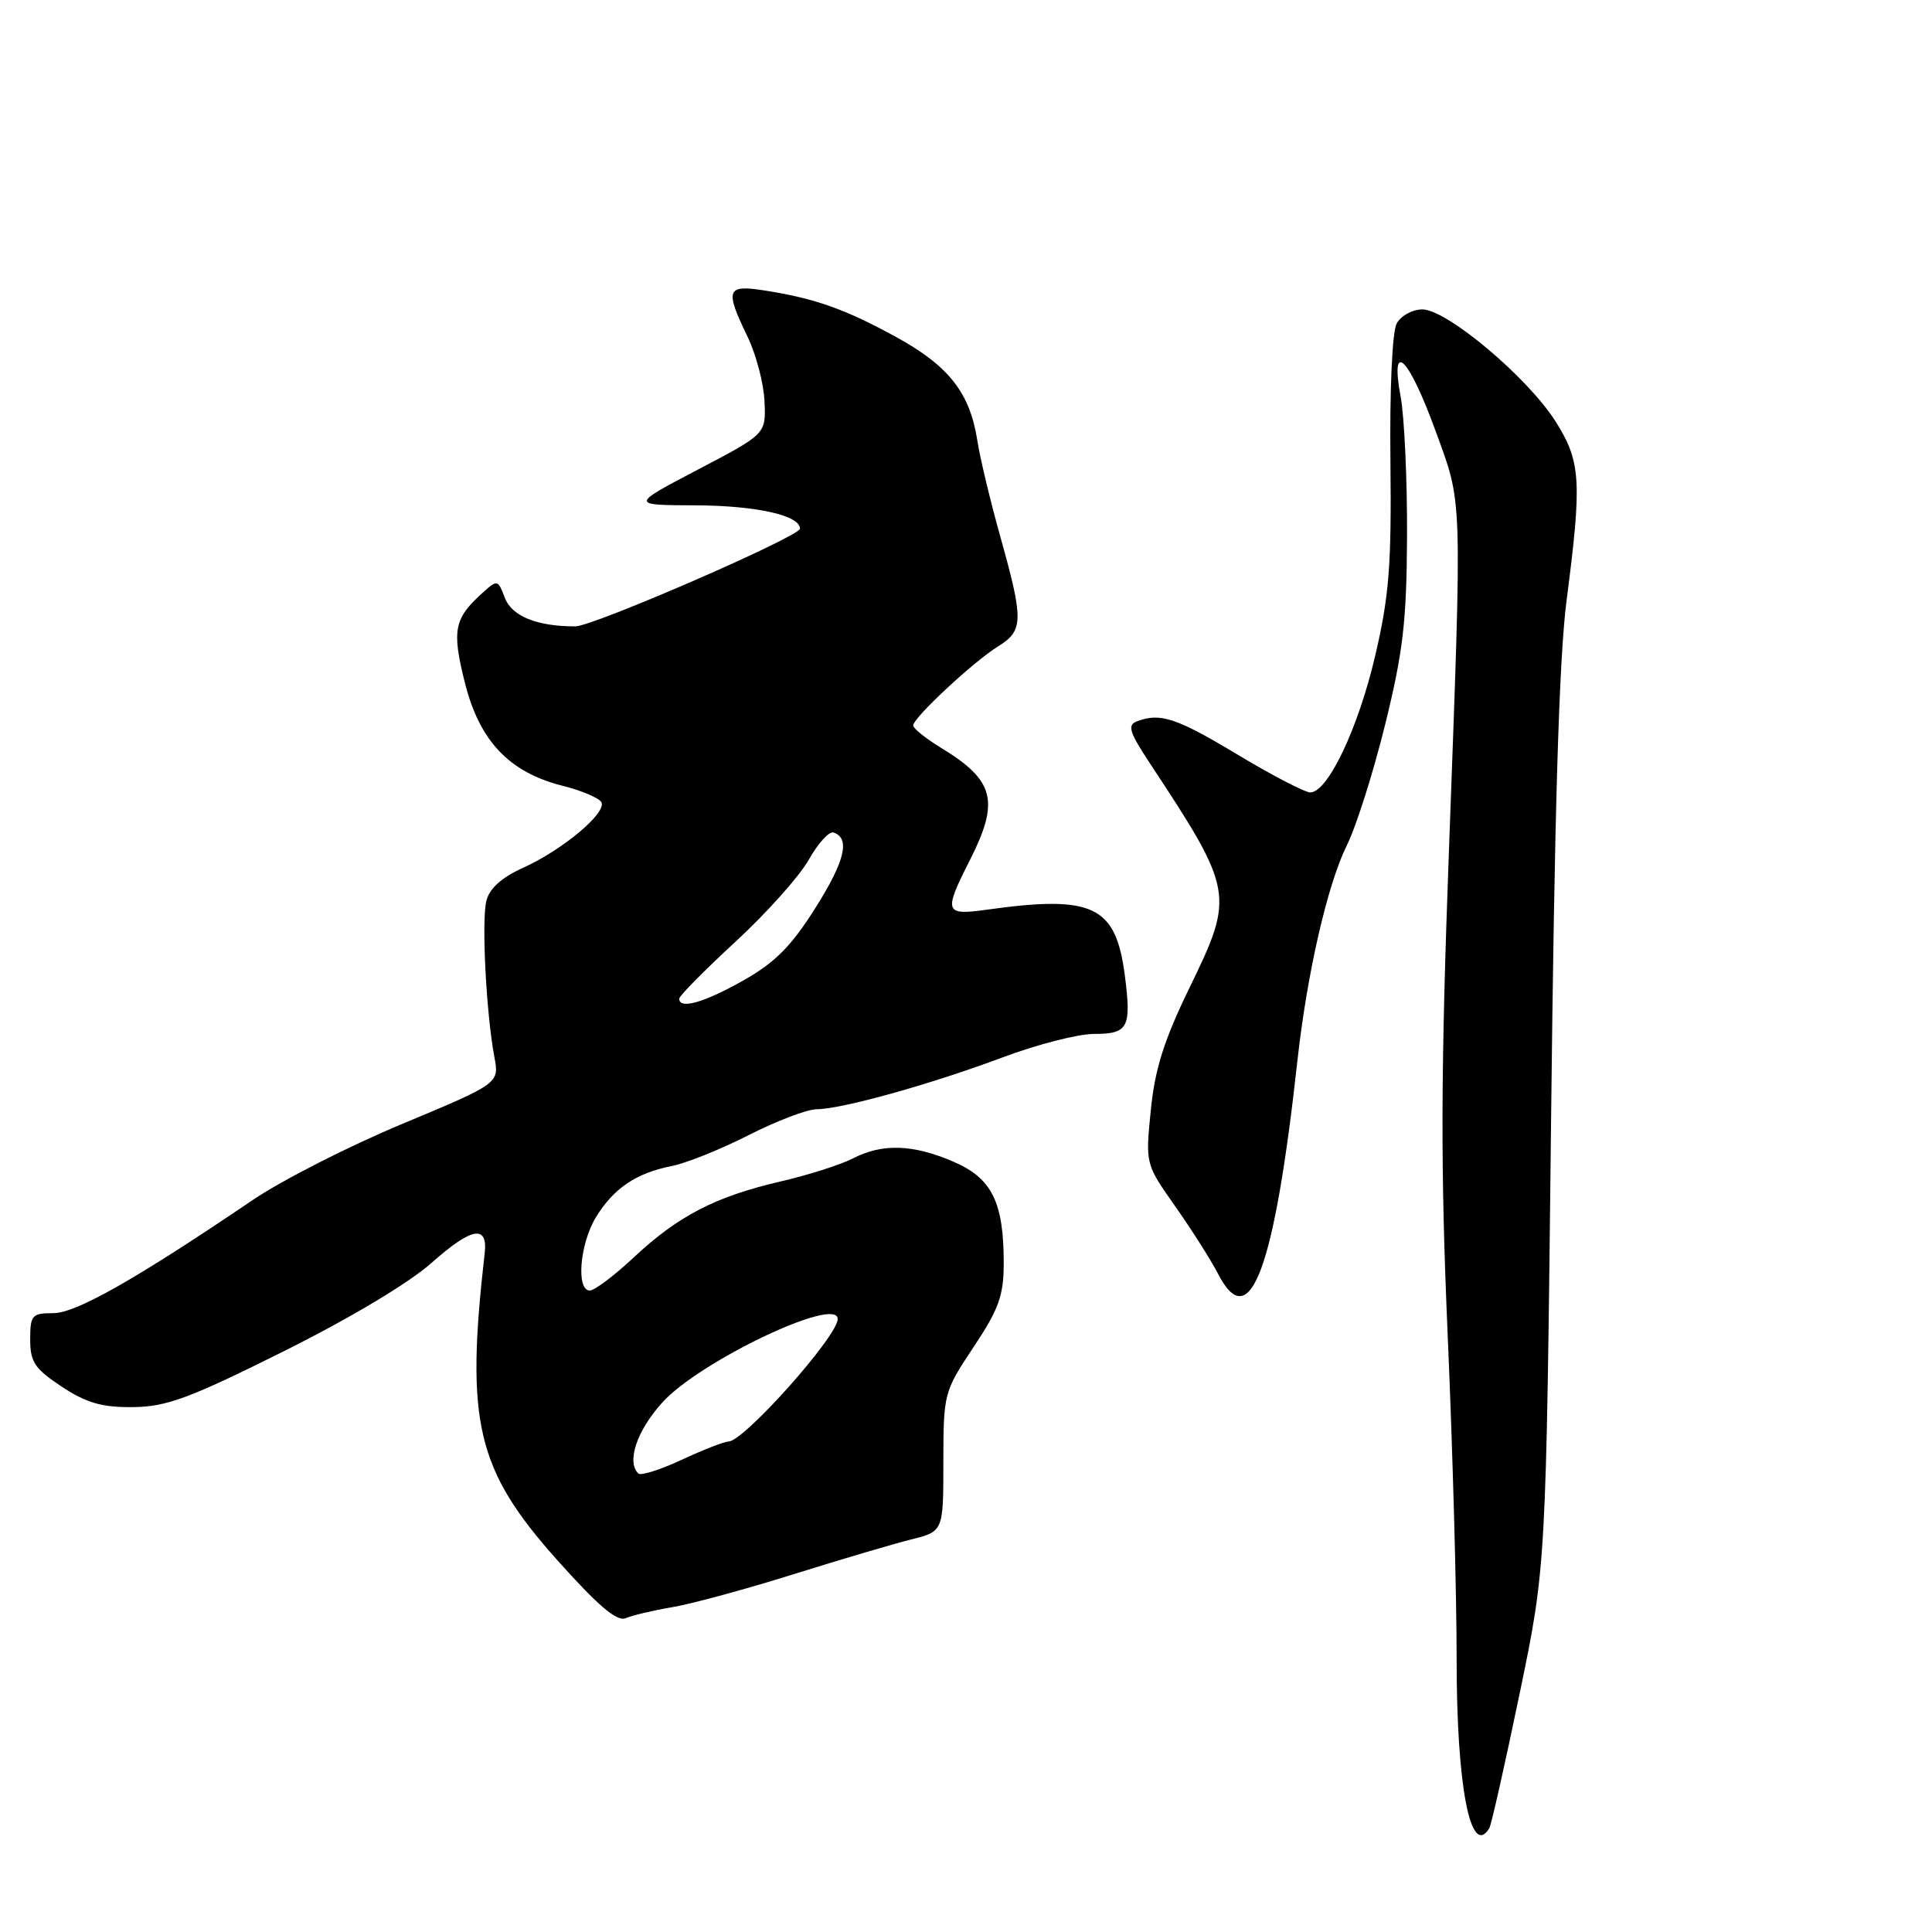 <?xml version="1.0" encoding="UTF-8" standalone="no"?>
<!DOCTYPE svg PUBLIC "-//W3C//DTD SVG 1.1//EN" "http://www.w3.org/Graphics/SVG/1.1/DTD/svg11.dtd" >
<svg xmlns="http://www.w3.org/2000/svg" xmlns:xlink="http://www.w3.org/1999/xlink" version="1.1" viewBox="0 0 256 256">
 <g >
 <path fill="currentColor"
d=" M 197.34 242.25 C 197.60 241.84 199.40 233.85 201.34 224.50 C 204.87 207.50 204.87 207.50 205.52 149.00 C 205.97 107.65 206.58 87.29 207.58 79.56 C 209.64 63.70 209.48 61.15 206.10 55.81 C 202.40 49.99 191.71 41.00 188.48 41.00 C 187.15 41.00 185.62 41.84 185.06 42.88 C 184.48 43.96 184.13 51.69 184.24 61.13 C 184.39 74.90 184.07 78.99 182.22 86.89 C 179.98 96.49 175.94 105.00 173.62 105.00 C 172.90 105.00 168.58 102.75 164.00 100.00 C 155.85 95.10 153.72 94.40 150.63 95.59 C 149.36 96.08 149.65 97.02 152.30 101.04 C 163.48 117.99 163.59 118.59 157.68 130.75 C 154.25 137.79 153.04 141.58 152.49 147.08 C 151.77 154.24 151.77 154.24 155.74 159.87 C 157.92 162.97 160.47 166.99 161.41 168.81 C 165.62 176.98 168.87 168.24 171.92 140.50 C 173.20 128.94 175.90 117.18 178.47 112.00 C 179.70 109.53 181.98 102.33 183.54 96.00 C 185.92 86.36 186.39 82.31 186.44 71.00 C 186.47 63.58 186.09 55.30 185.60 52.62 C 184.16 44.86 186.62 47.22 190.19 57.02 C 193.83 67.01 193.75 64.70 192.00 112.50 C 190.90 142.28 190.87 154.86 191.83 177.00 C 192.49 192.12 193.02 211.37 193.01 219.77 C 193.00 236.65 194.85 246.29 197.34 242.25 Z  M 89.13 212.95 C 91.67 212.52 98.87 210.56 105.13 208.60 C 111.38 206.64 118.41 204.57 120.75 203.98 C 125.00 202.92 125.00 202.92 125.00 193.71 C 125.01 184.64 125.07 184.41 129.00 178.50 C 132.35 173.47 132.99 171.68 133.00 167.40 C 133.00 159.26 131.44 156.12 126.29 153.91 C 120.92 151.61 116.89 151.49 112.99 153.51 C 111.39 154.33 107.07 155.71 103.39 156.56 C 94.81 158.55 89.87 161.11 84.00 166.59 C 81.41 169.02 78.78 171.00 78.15 171.00 C 76.31 171.00 76.83 164.79 78.96 161.30 C 81.30 157.46 84.30 155.43 89.00 154.51 C 90.92 154.13 95.51 152.29 99.20 150.41 C 102.88 148.54 106.93 146.99 108.20 146.98 C 111.57 146.96 123.28 143.69 132.82 140.12 C 137.39 138.40 142.86 137.00 144.96 137.00 C 149.51 137.00 149.94 136.18 149.04 129.20 C 147.84 120.00 144.82 118.57 130.75 120.54 C 125.15 121.32 125.00 120.90 128.50 114.00 C 132.48 106.15 131.79 103.42 124.75 99.13 C 122.69 97.87 121.00 96.52 121.00 96.13 C 121.00 95.11 128.99 87.67 132.25 85.65 C 135.62 83.57 135.65 82.20 132.57 71.19 C 131.23 66.41 129.85 60.66 129.51 58.42 C 128.53 52.08 125.75 48.51 118.82 44.70 C 112.02 40.96 107.95 39.52 101.25 38.48 C 96.26 37.71 96.03 38.36 99.05 44.61 C 100.18 46.94 101.20 50.80 101.30 53.18 C 101.50 57.50 101.50 57.50 92.50 62.21 C 83.50 66.93 83.50 66.93 92.20 66.96 C 100.24 67.00 106.00 68.29 106.00 70.05 C 106.00 71.08 78.60 83.00 76.22 83.00 C 71.16 83.00 67.82 81.65 66.90 79.23 C 65.97 76.78 65.91 76.77 63.88 78.61 C 60.16 81.97 59.86 83.54 61.60 90.47 C 63.54 98.20 67.47 102.33 74.54 104.12 C 77.01 104.74 79.32 105.71 79.67 106.27 C 80.51 107.63 74.57 112.62 69.28 115.00 C 66.48 116.27 64.86 117.72 64.45 119.35 C 63.79 121.97 64.42 134.23 65.50 140.02 C 66.17 143.55 66.17 143.55 53.33 148.91 C 46.27 151.85 37.35 156.39 33.50 159.00 C 17.96 169.53 10.08 174.00 7.06 174.00 C 4.23 174.00 4.00 174.27 4.00 177.49 C 4.00 180.47 4.60 181.37 8.18 183.74 C 11.46 185.90 13.50 186.49 17.61 186.45 C 22.08 186.40 25.06 185.30 37.52 179.09 C 46.32 174.70 54.17 170.02 57.18 167.34 C 62.52 162.60 64.67 162.22 64.22 166.10 C 61.66 188.47 63.14 194.72 73.80 206.68 C 79.26 212.79 81.75 214.91 82.91 214.42 C 83.78 214.04 86.58 213.38 89.13 212.95 Z  M 84.58 195.25 C 83.00 193.67 84.38 189.59 87.75 185.85 C 92.68 180.38 111.00 171.66 111.00 174.78 C 111.00 177.05 98.58 190.99 96.53 191.01 C 95.97 191.02 93.17 192.10 90.33 193.43 C 87.49 194.75 84.90 195.57 84.58 195.25 Z  M 90.00 132.33 C 90.00 131.96 93.36 128.56 97.46 124.78 C 101.57 120.99 105.93 116.11 107.16 113.93 C 108.39 111.75 109.86 110.12 110.44 110.31 C 112.70 111.06 111.96 114.12 108.01 120.36 C 104.84 125.39 102.68 127.56 98.47 129.93 C 93.28 132.86 90.00 133.79 90.00 132.33 Z "/>
</g>
</svg>